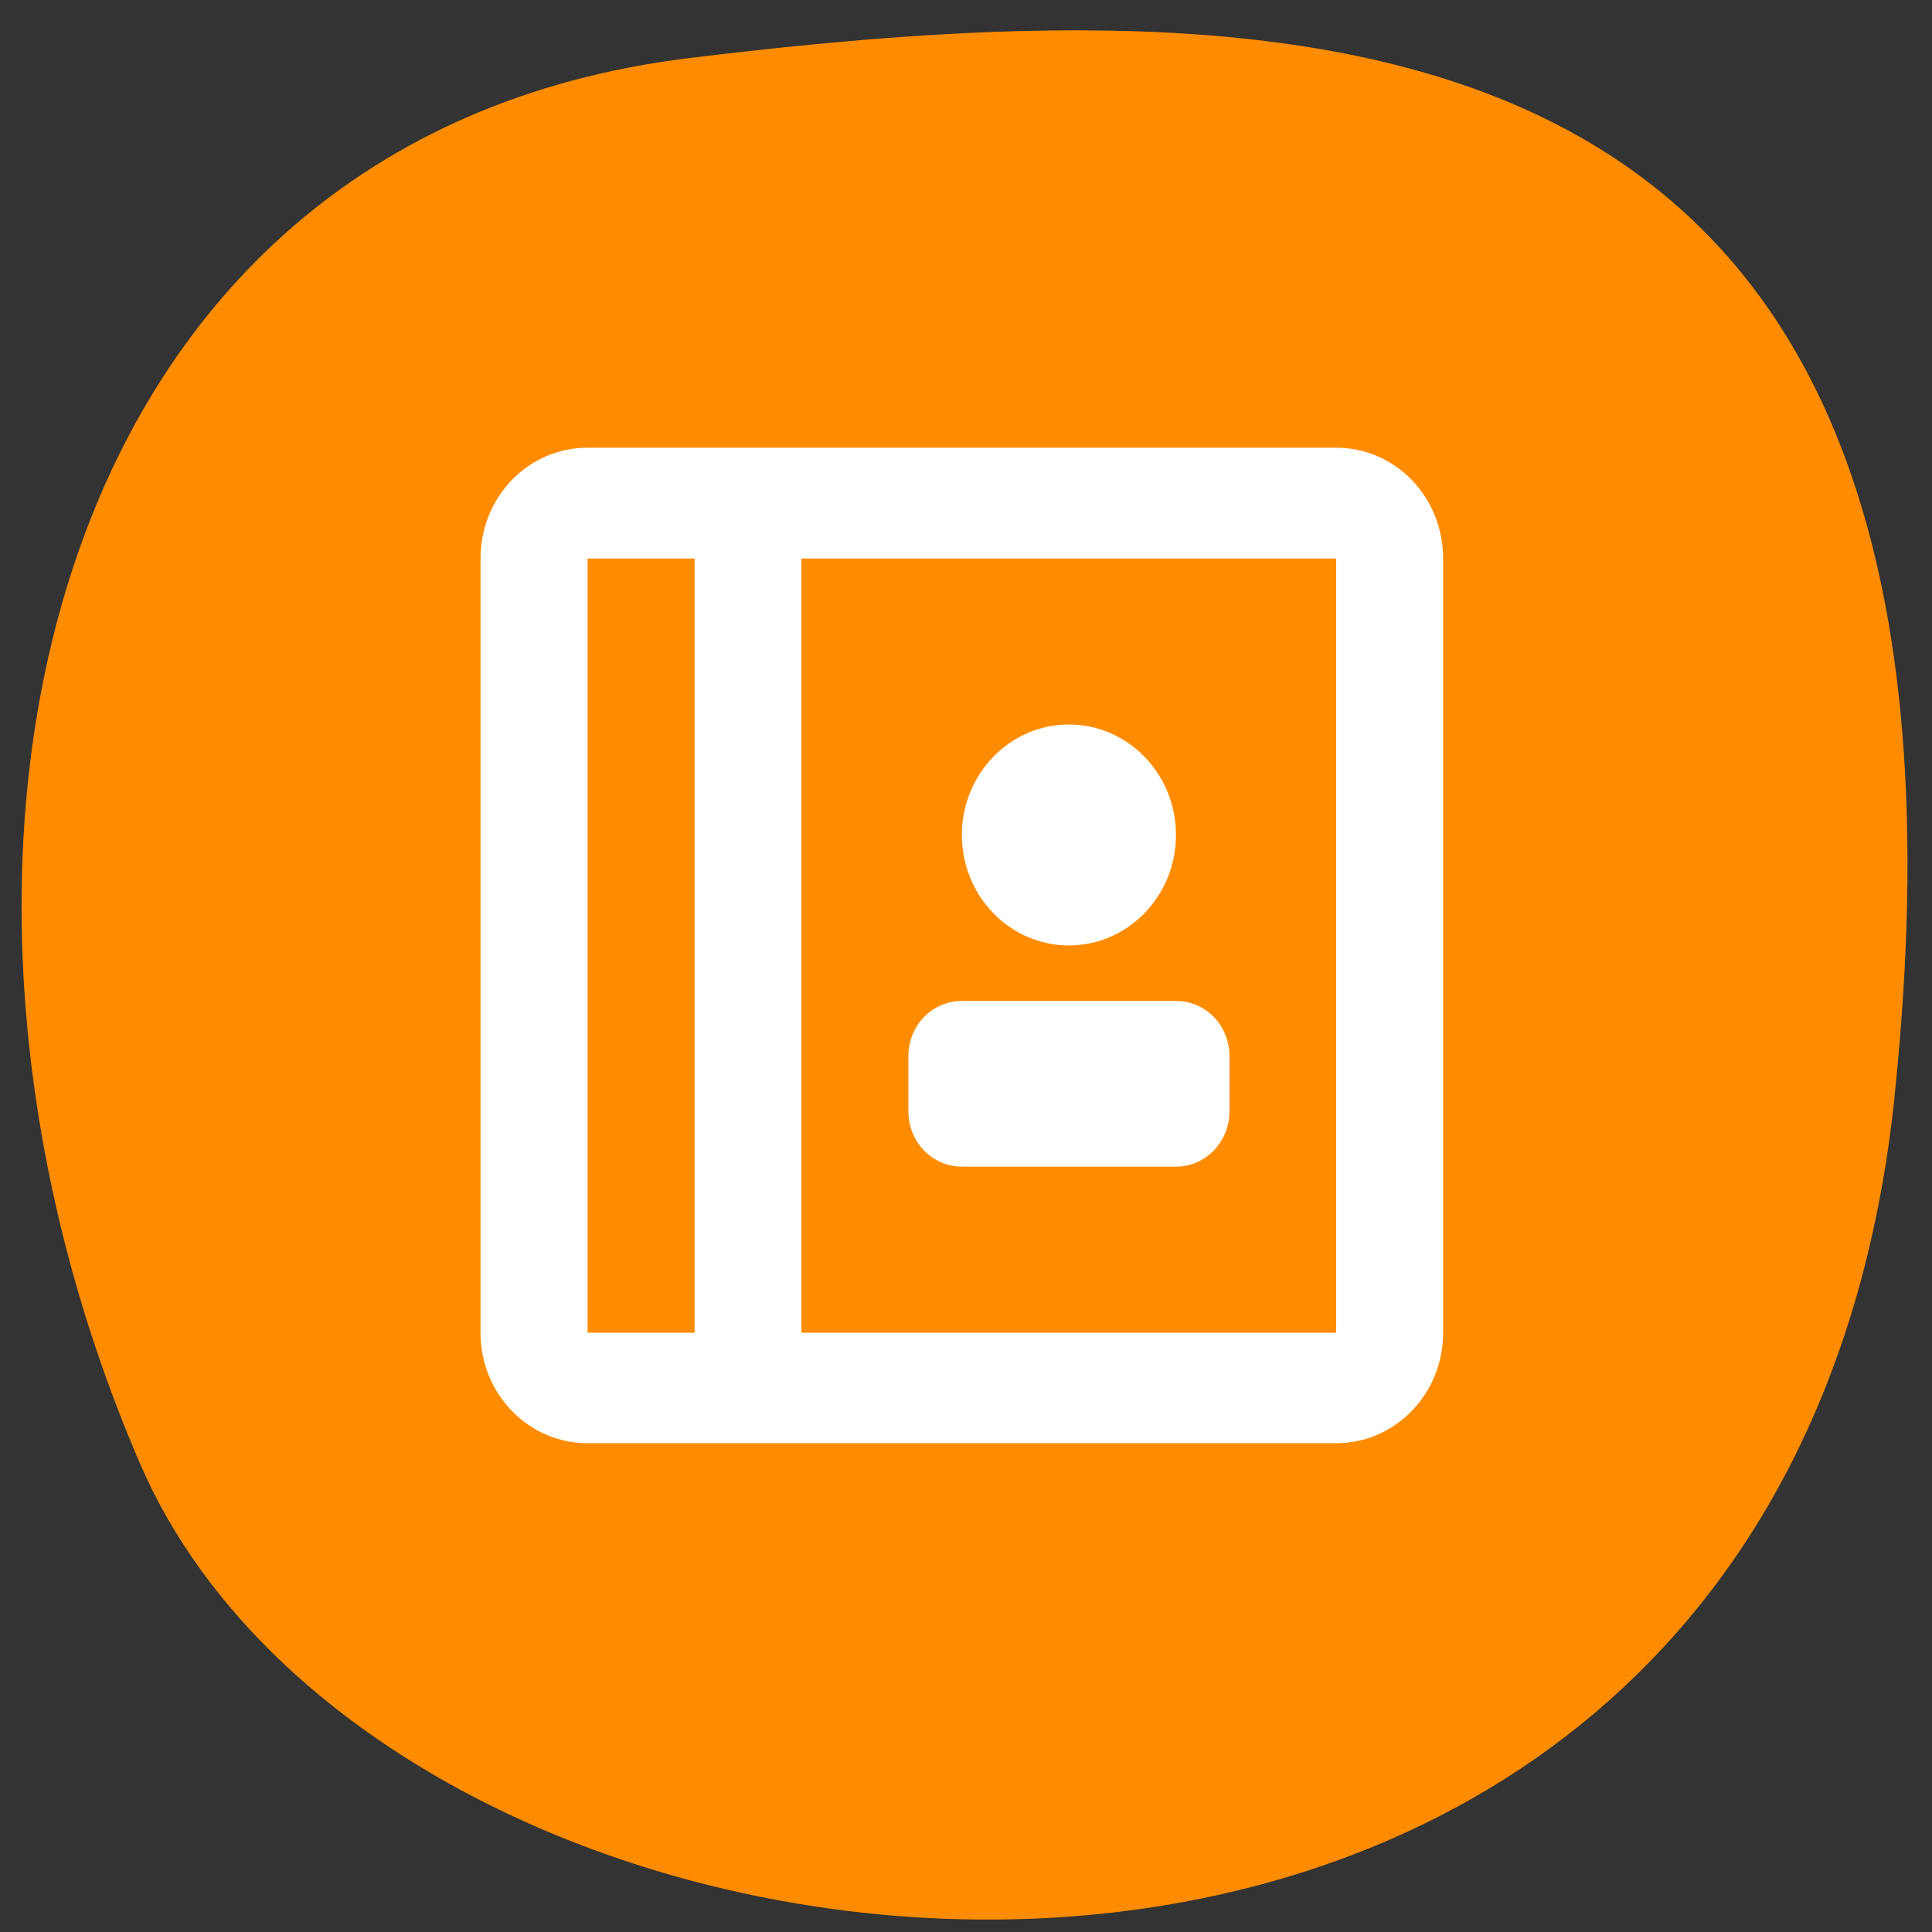 <svg xmlns="http://www.w3.org/2000/svg" viewBox="0 0 22 22"><rect x="0" y="0" width="22" height="22" fill="#333333" stroke="none"/><path d="m 21.574 12.488 c -1.309 12.488 -17.02 11.01 -19.977 4.184 c -2.949 -6.828 -1.16 -15.1 6.246 -16.01 c 7.41 -0.906 15.04 -0.66 13.73 11.824" fill="#ff8c00"/><path d="m 6.691 5.098 c -0.676 0 -1.219 0.563 -1.219 1.262 v 8.816 c 0 0.695 0.543 1.258 1.219 1.258 h 8.523 c 0.676 0 1.219 -0.563 1.219 -1.258 v -8.816 c 0 -0.699 -0.543 -1.262 -1.219 -1.262 m -8.523 1.262 h 1.219 v 8.816 h -1.219 m 2.434 -8.816 h 6.09 v 8.816 h -6.09 m 3.047 -6.926 c -0.672 0 -1.219 0.563 -1.219 1.258 c 0 0.695 0.547 1.258 1.219 1.258 c 0.672 0 1.219 -0.563 1.219 -1.258 c 0 -0.695 -0.547 -1.258 -1.219 -1.258 m -1.219 3.148 c -0.336 0 -0.609 0.277 -0.609 0.629 v 0.629 c 0 0.348 0.273 0.629 0.609 0.629 h 2.438 c 0.336 0 0.609 -0.281 0.609 -0.629 v -0.629 c 0 -0.352 -0.273 -0.629 -0.609 -0.629" fill="#fff"/></svg>